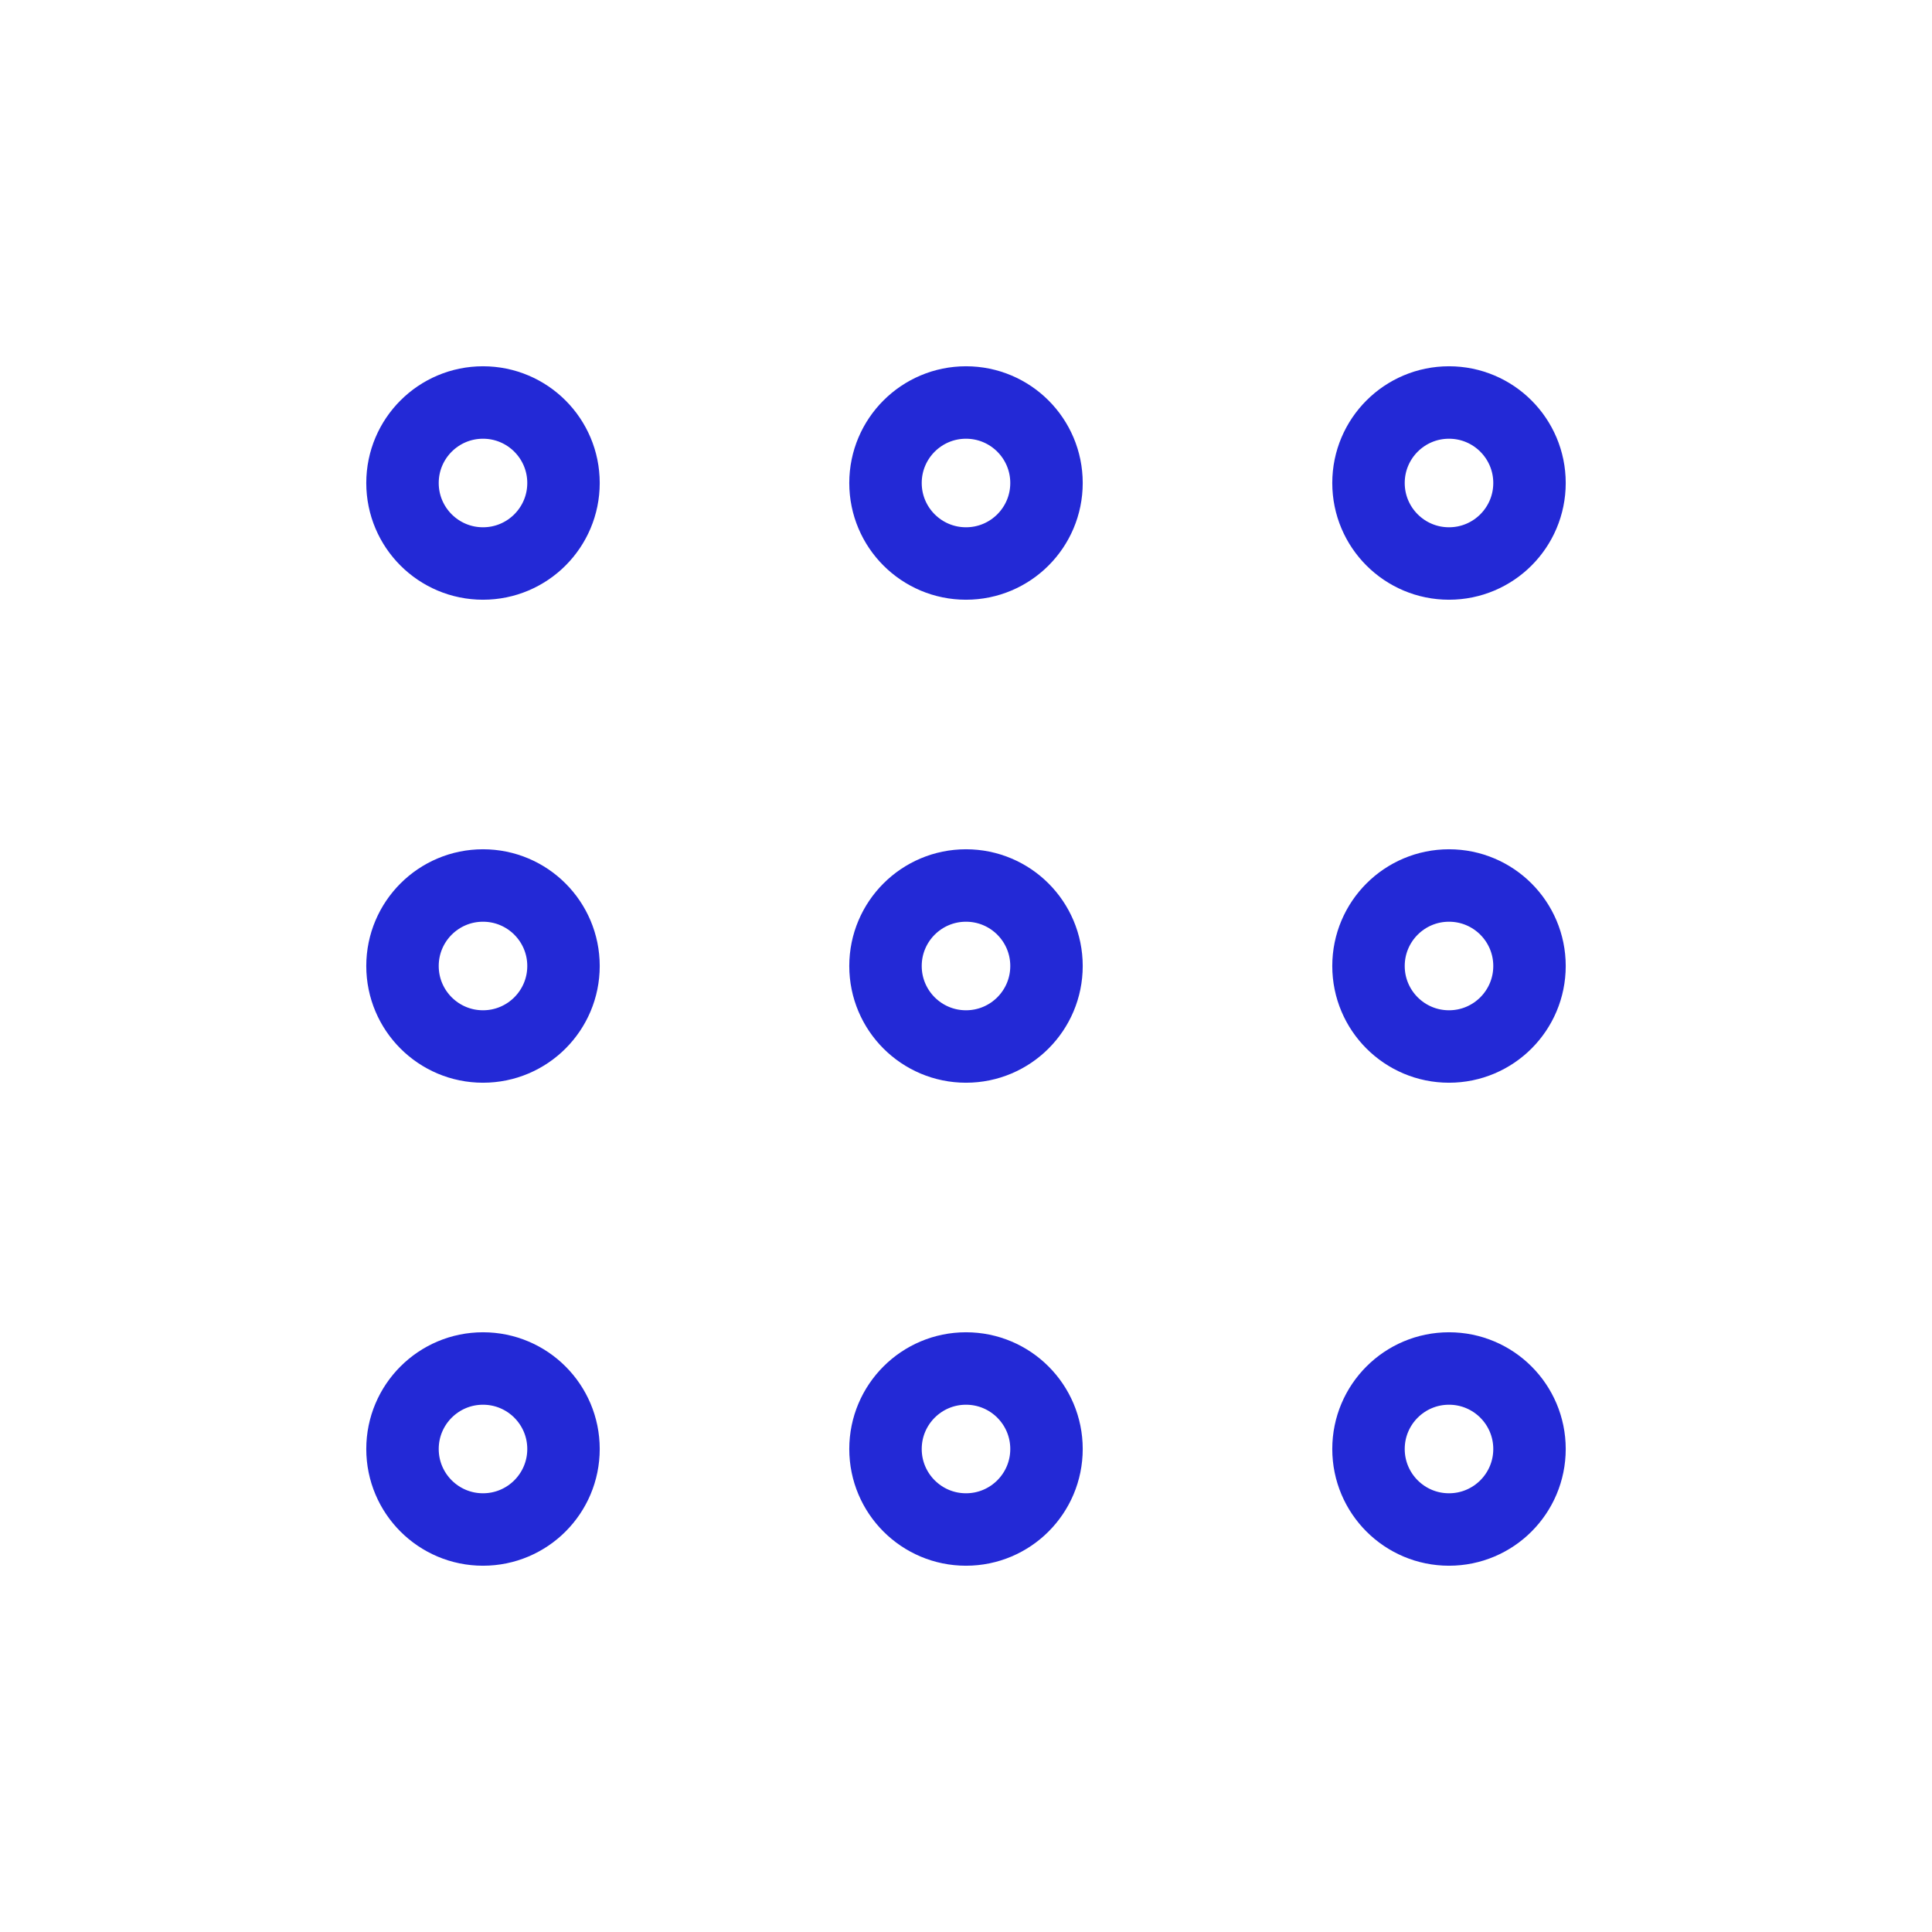 <svg width="80px" height="80px" viewBox="0 0 24 24" xmlns="http://www.w3.org/2000/svg" aria-labelledby="appsIconTitle" stroke="#2329D6" stroke-width="0.9" stroke-linecap="round" stroke-linejoin="round" fill="none" color="#2329D6"> <title id="appsIconTitle">Apps drawer</title> <circle cx="6" cy="6" r="1"/> <circle cx="12" cy="6" r="1"/> <circle cx="18" cy="6" r="1"/> <circle cx="6" cy="12" r="1"/> <circle cx="12" cy="12" r="1"/> <circle cx="18" cy="12" r="1"/> <circle cx="6" cy="18" r="1"/> <circle cx="12" cy="18" r="1"/> <circle cx="18" cy="18" r="1"/> </svg>